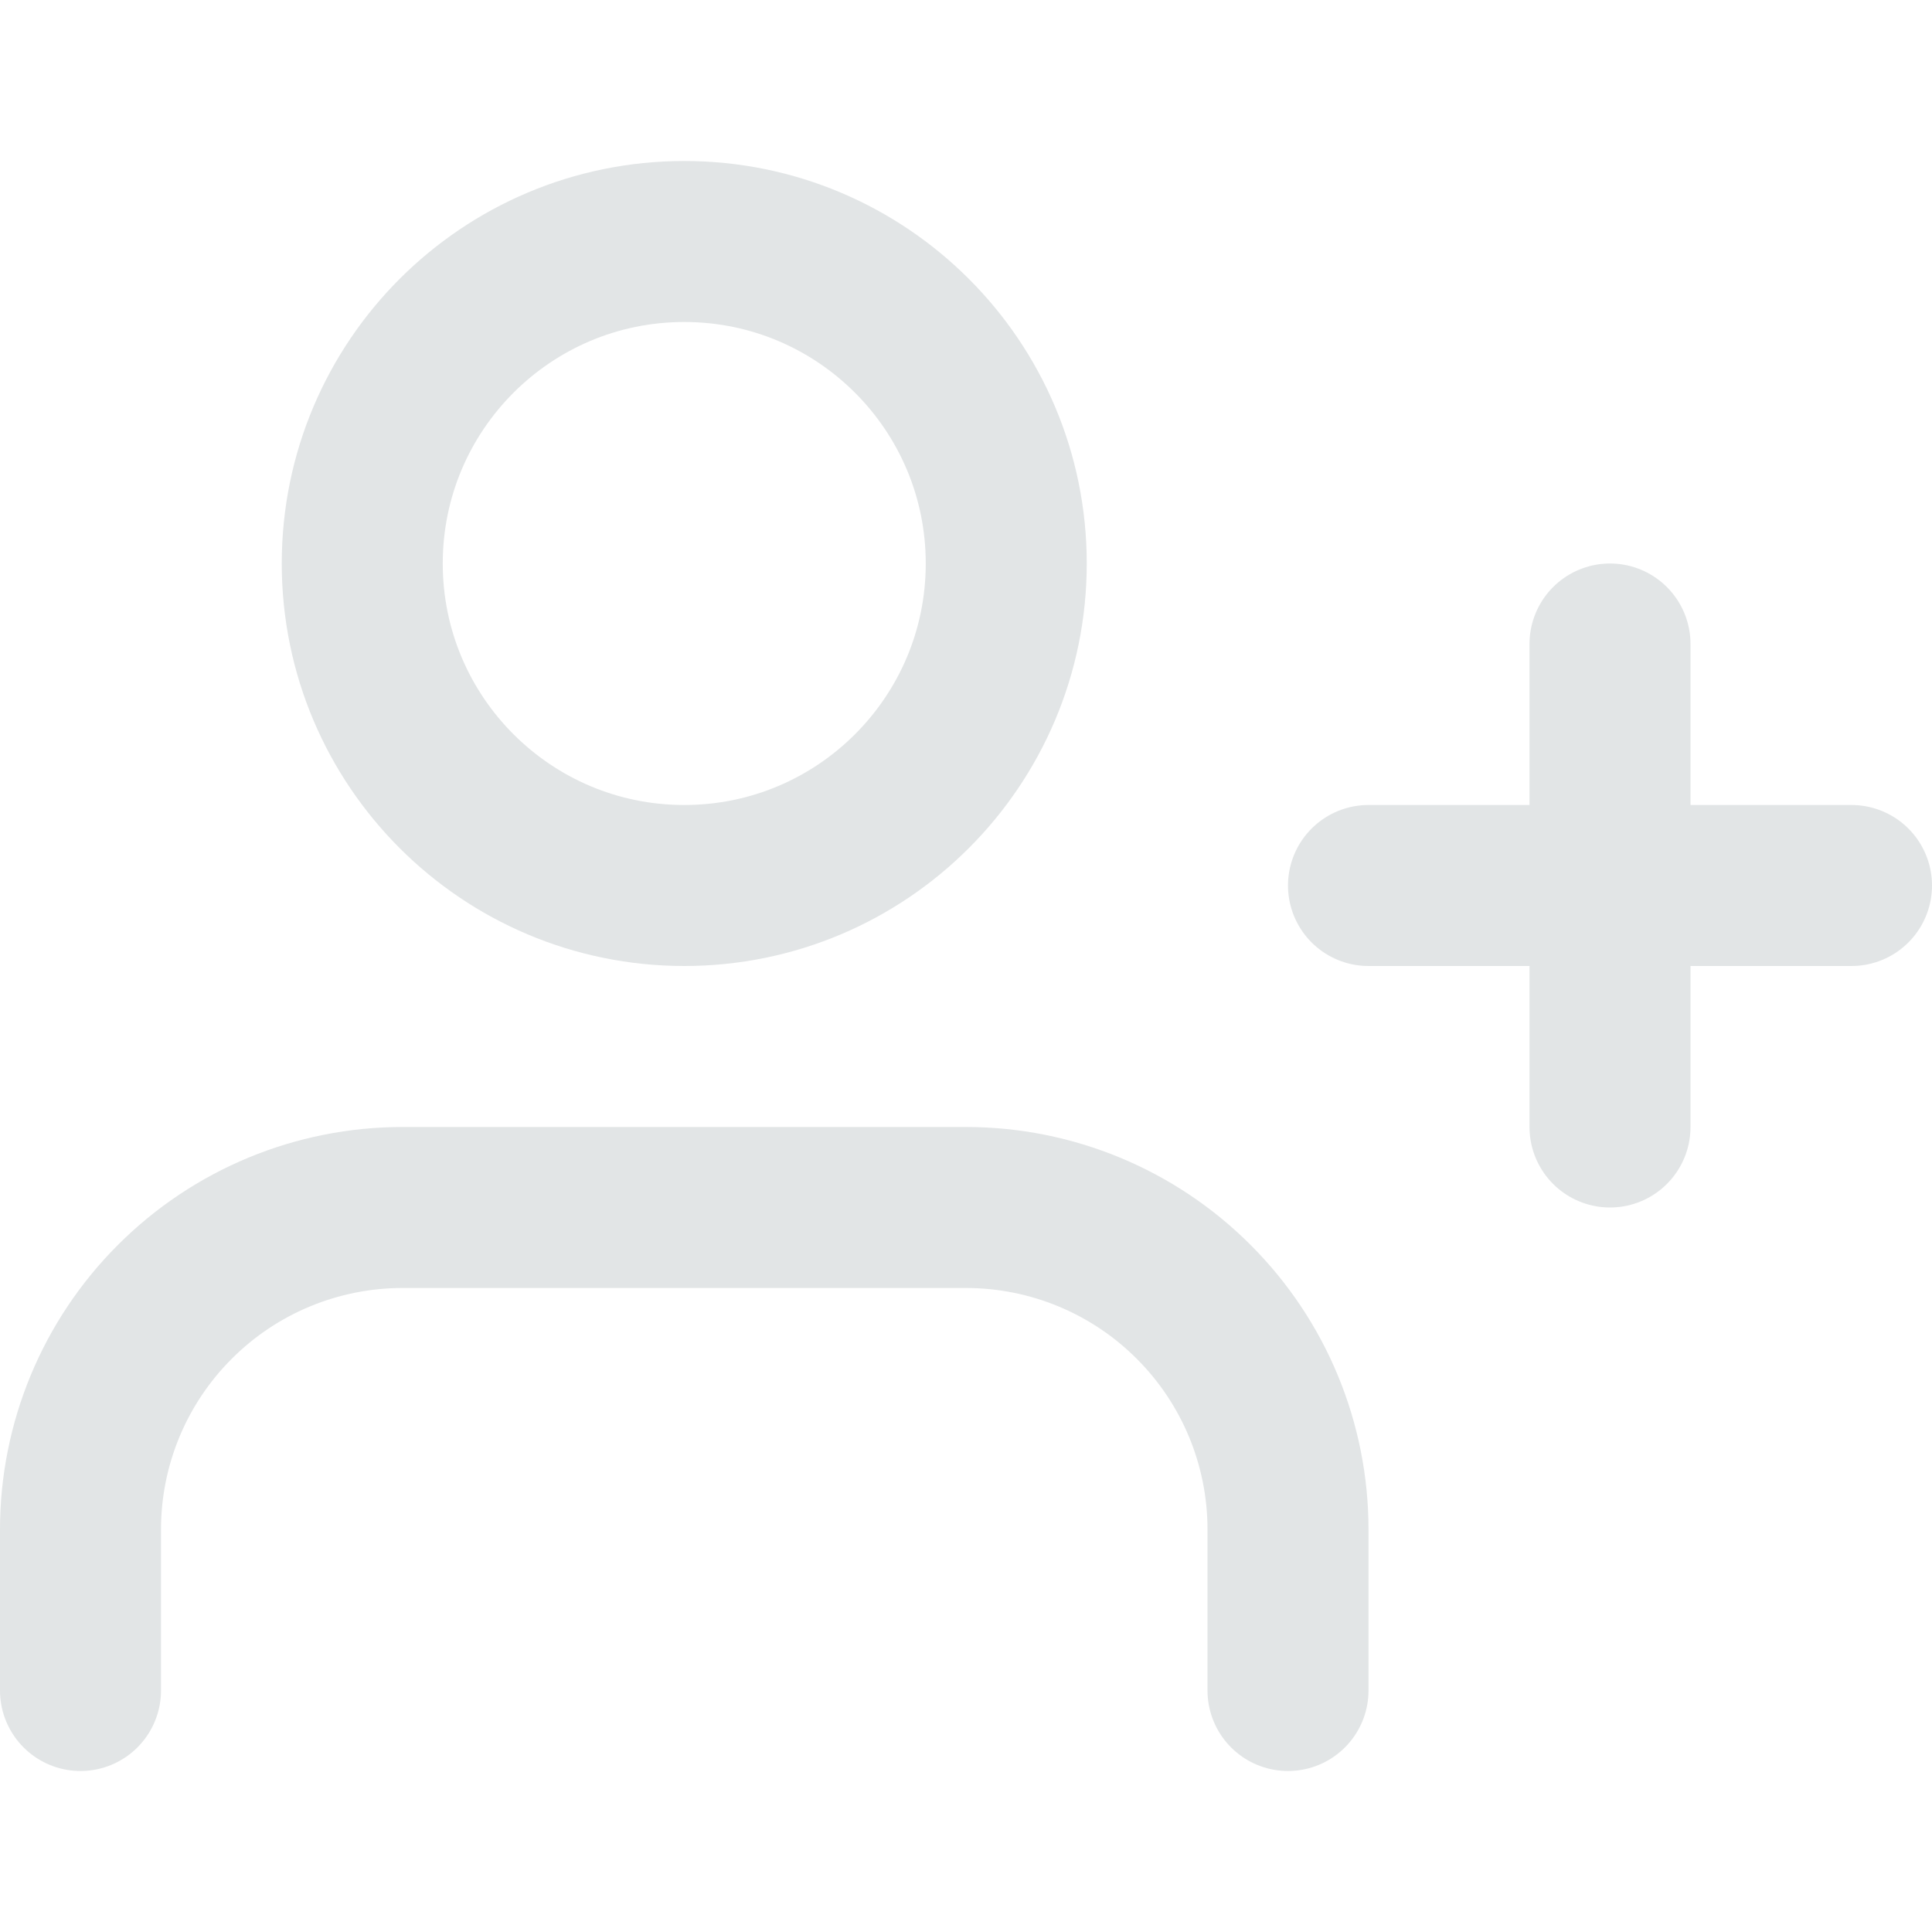 <svg width="24" height="24" viewBox="0 0 24 24" fill="none" xmlns="http://www.w3.org/2000/svg">
<path d="M16 21V19C16 17.939 15.579 16.922 14.828 16.172C14.078 15.421 13.061 15 12 15H5C3.939 15 2.922 15.421 2.172 16.172C1.421 16.922 1 17.939 1 19V21" stroke="#E2E5E6" stroke-width="2" stroke-linecap="round" stroke-linejoin="round"/>
<path d="M8.5 11C10.709 11 12.5 9.209 12.5 7C12.5 4.791 10.709 3 8.5 3C6.291 3 4.5 4.791 4.5 7C4.5 9.209 6.291 11 8.5 11Z" stroke="#E2E5E6" stroke-width="2" stroke-linecap="round" stroke-linejoin="round"/>
<path d="M20 8V14" stroke="#E2E5E6" stroke-width="2" stroke-linecap="round" stroke-linejoin="round"/>
<path d="M23 11H17" stroke="#E2E5E6" stroke-width="2" stroke-linecap="round" stroke-linejoin="round"/>
</svg>
